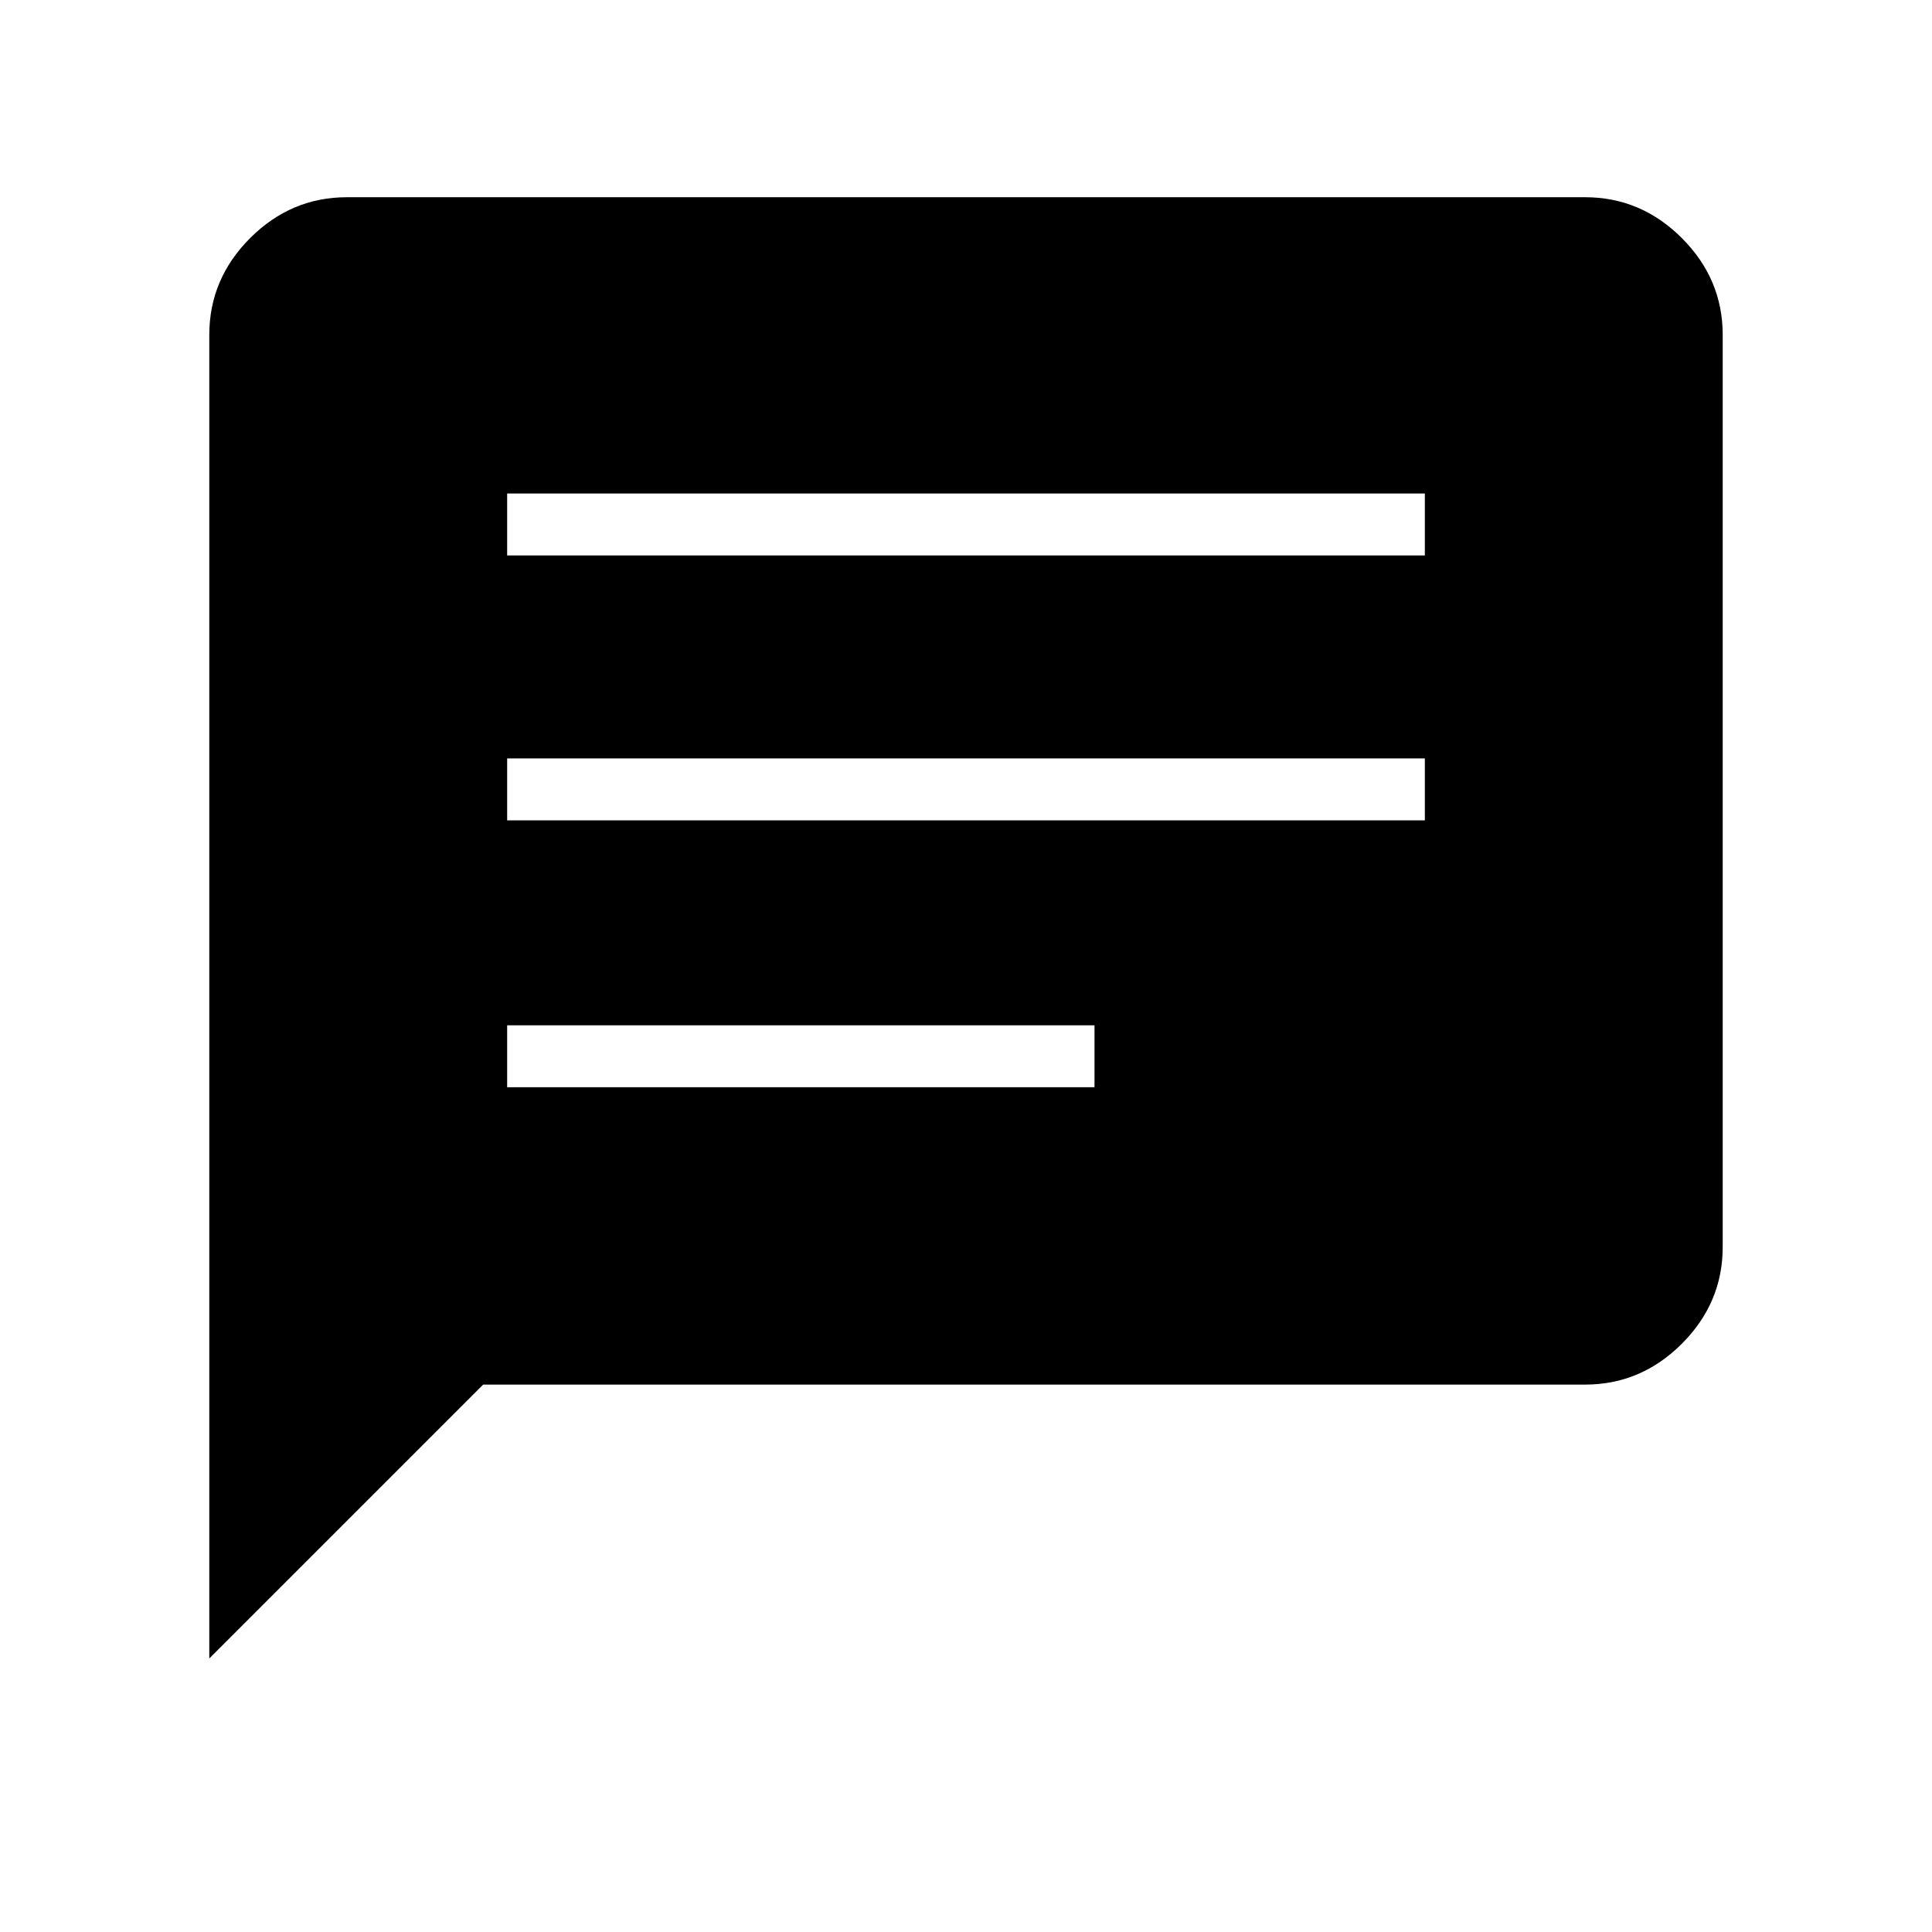 <svg xmlns="http://www.w3.org/2000/svg" height="48" viewBox="0 -960 960 960" width="48"><path d="M104-135.92v-657.7q0-27.78 20.3-48.08 20.3-20.3 48.08-20.3h615.24q27.78 0 48.08 20.3 20.3 20.3 20.3 48.08v453.24q0 27.78-20.3 48.08-20.3 20.3-48.08 20.3H240.08L104-135.92Zm148-283.85h291.85v-30.77H252v30.77Zm0-132.61h456v-30.77H252v30.77ZM252-684h456v-30.77H252V-684Z"/></svg>